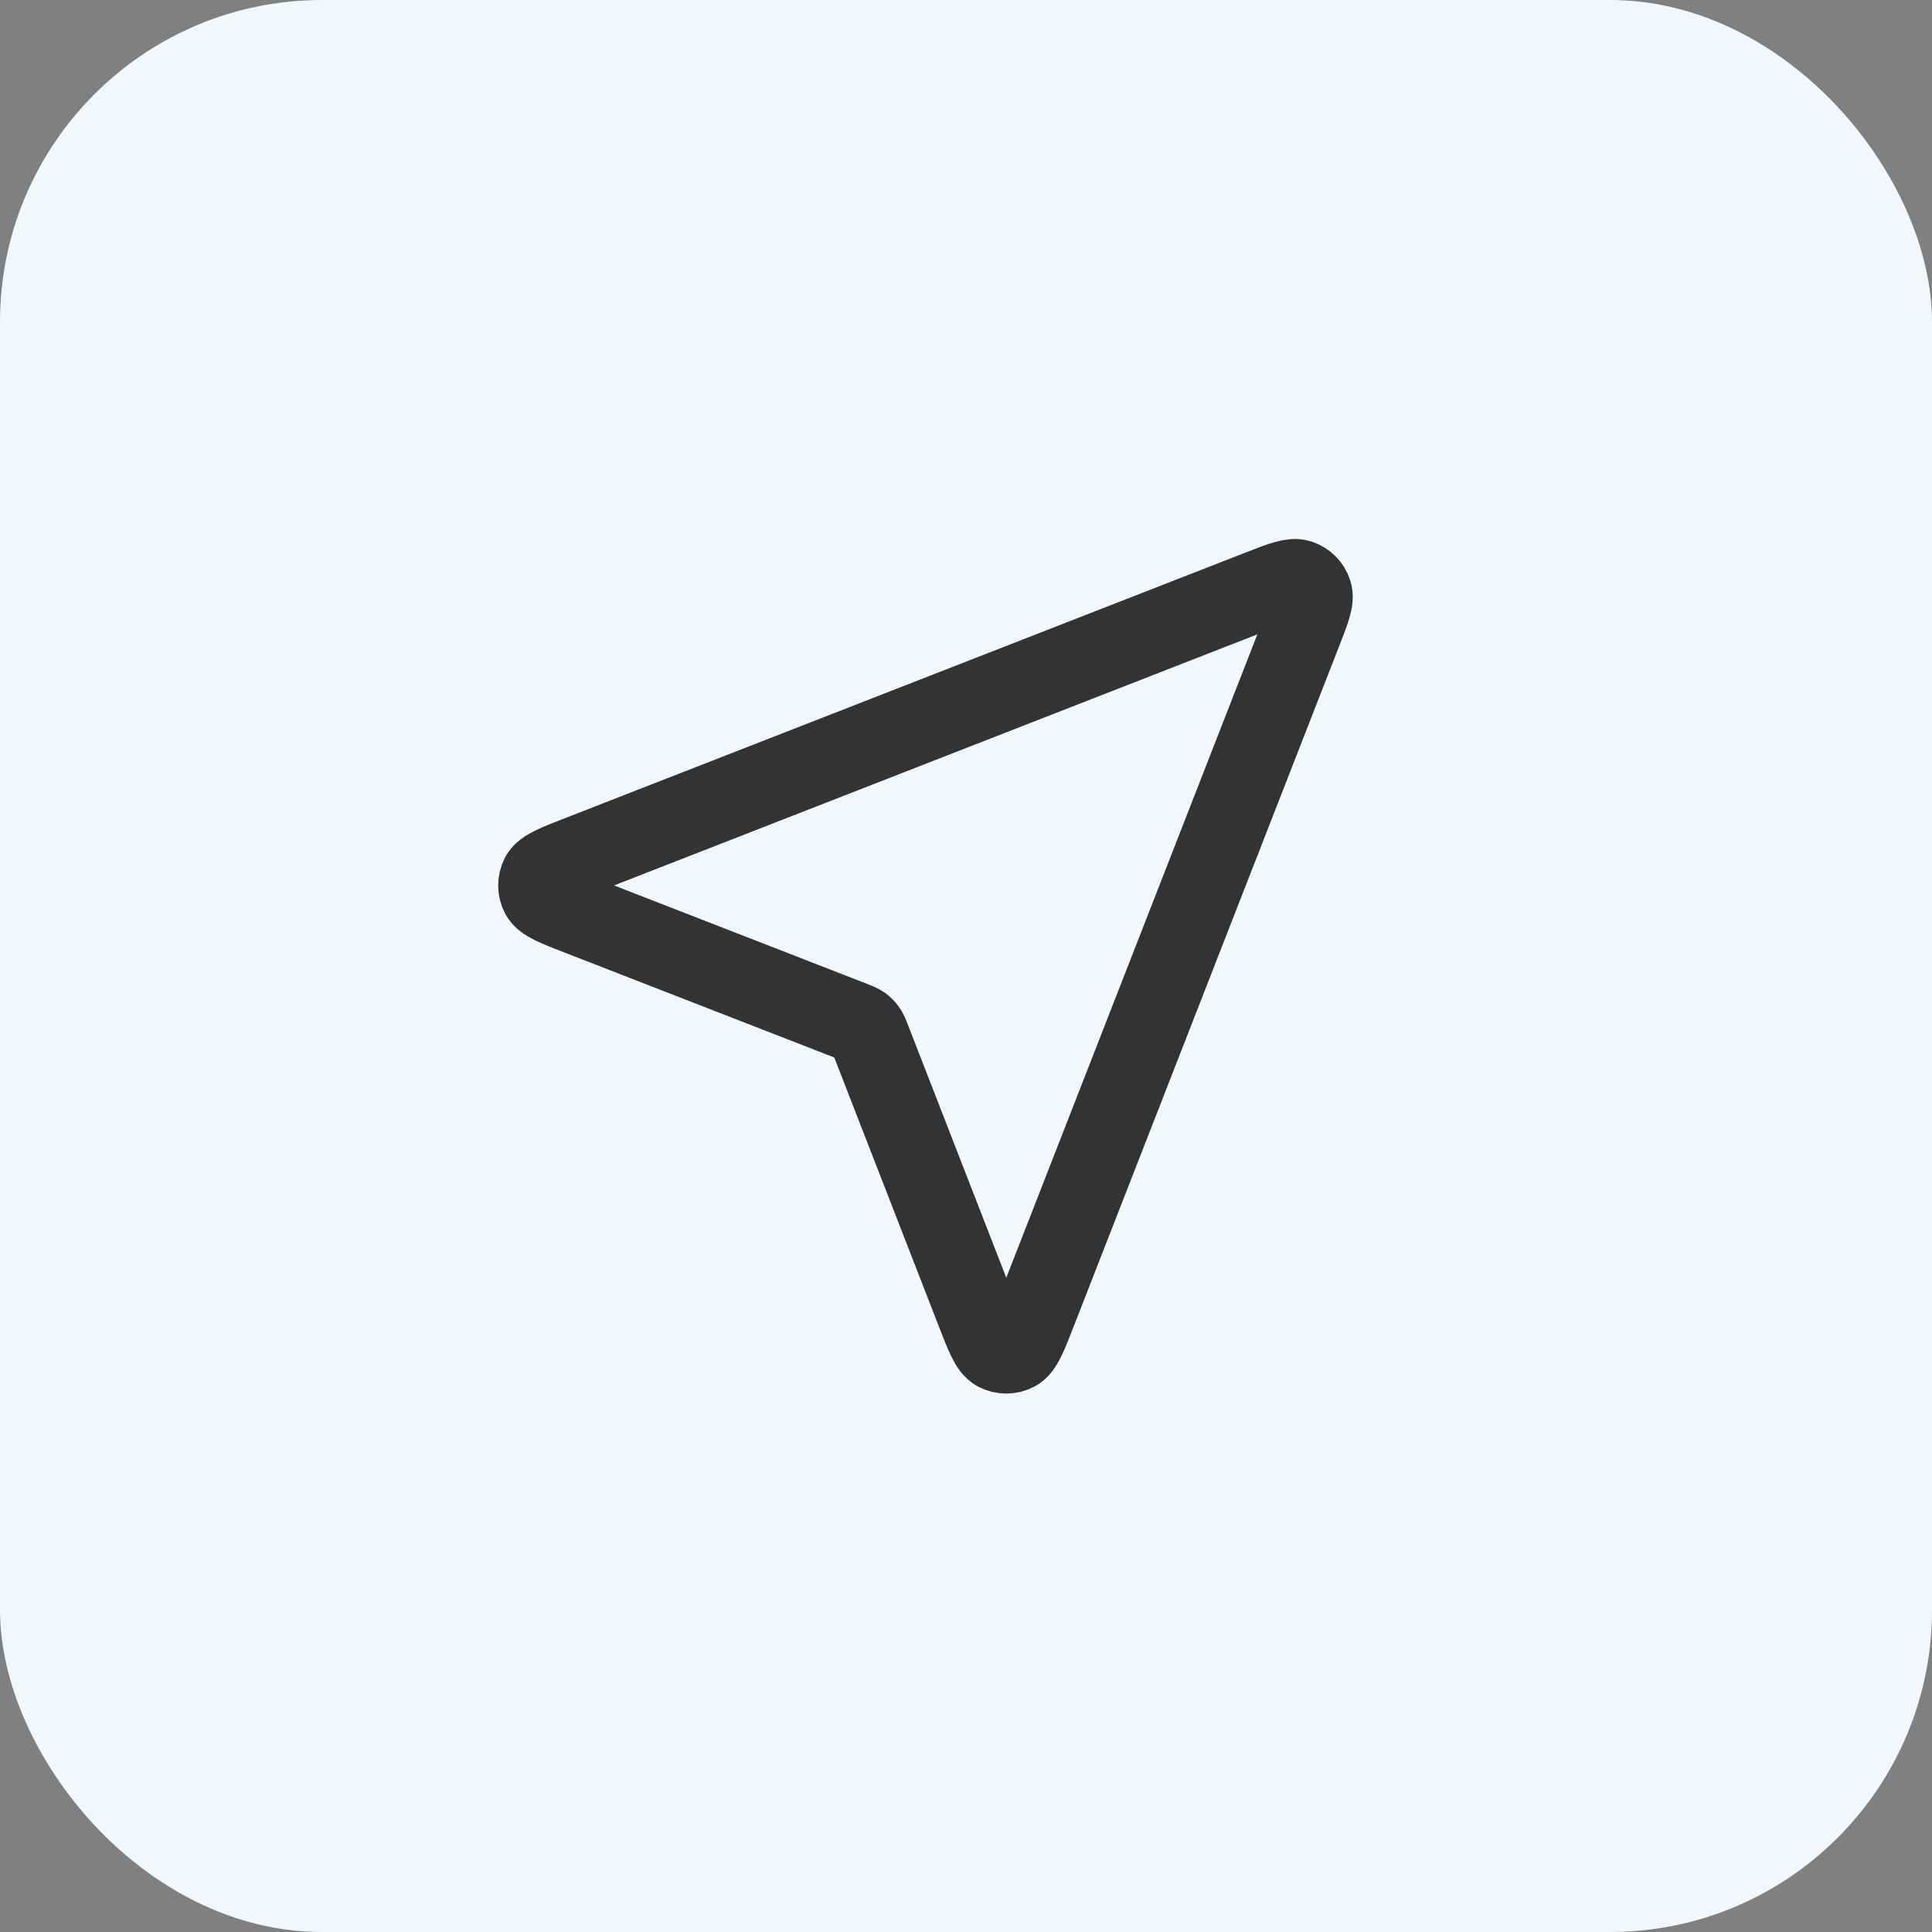 <svg width="48" height="48" viewBox="0 0 48 48" fill="none" xmlns="http://www.w3.org/2000/svg">
<rect x="0" y="0" width="48" height="48" fill="#808080" stroke="none"/>
<rect width="48" height="48" rx="8" fill="#F2F7FB"/>
<path d="M14.414 22.744C13.818 22.513 13.52 22.397 13.434 22.23C13.358 22.086 13.358 21.913 13.433 21.769C13.52 21.602 13.818 21.486 14.413 21.254L31.3 14.663C31.837 14.454 32.106 14.349 32.278 14.406C32.427 14.456 32.544 14.573 32.593 14.722C32.651 14.894 32.546 15.162 32.336 15.699L25.746 32.587C25.514 33.182 25.398 33.48 25.231 33.566C25.086 33.642 24.914 33.642 24.769 33.566C24.602 33.479 24.487 33.182 24.255 32.586L21.627 25.828C21.58 25.707 21.557 25.647 21.52 25.596C21.488 25.551 21.449 25.512 21.404 25.479C21.353 25.443 21.292 25.42 21.172 25.373L14.414 22.744Z" stroke="#333333" stroke-width="2" stroke-linecap="round" stroke-linejoin="round"/>
</svg>
